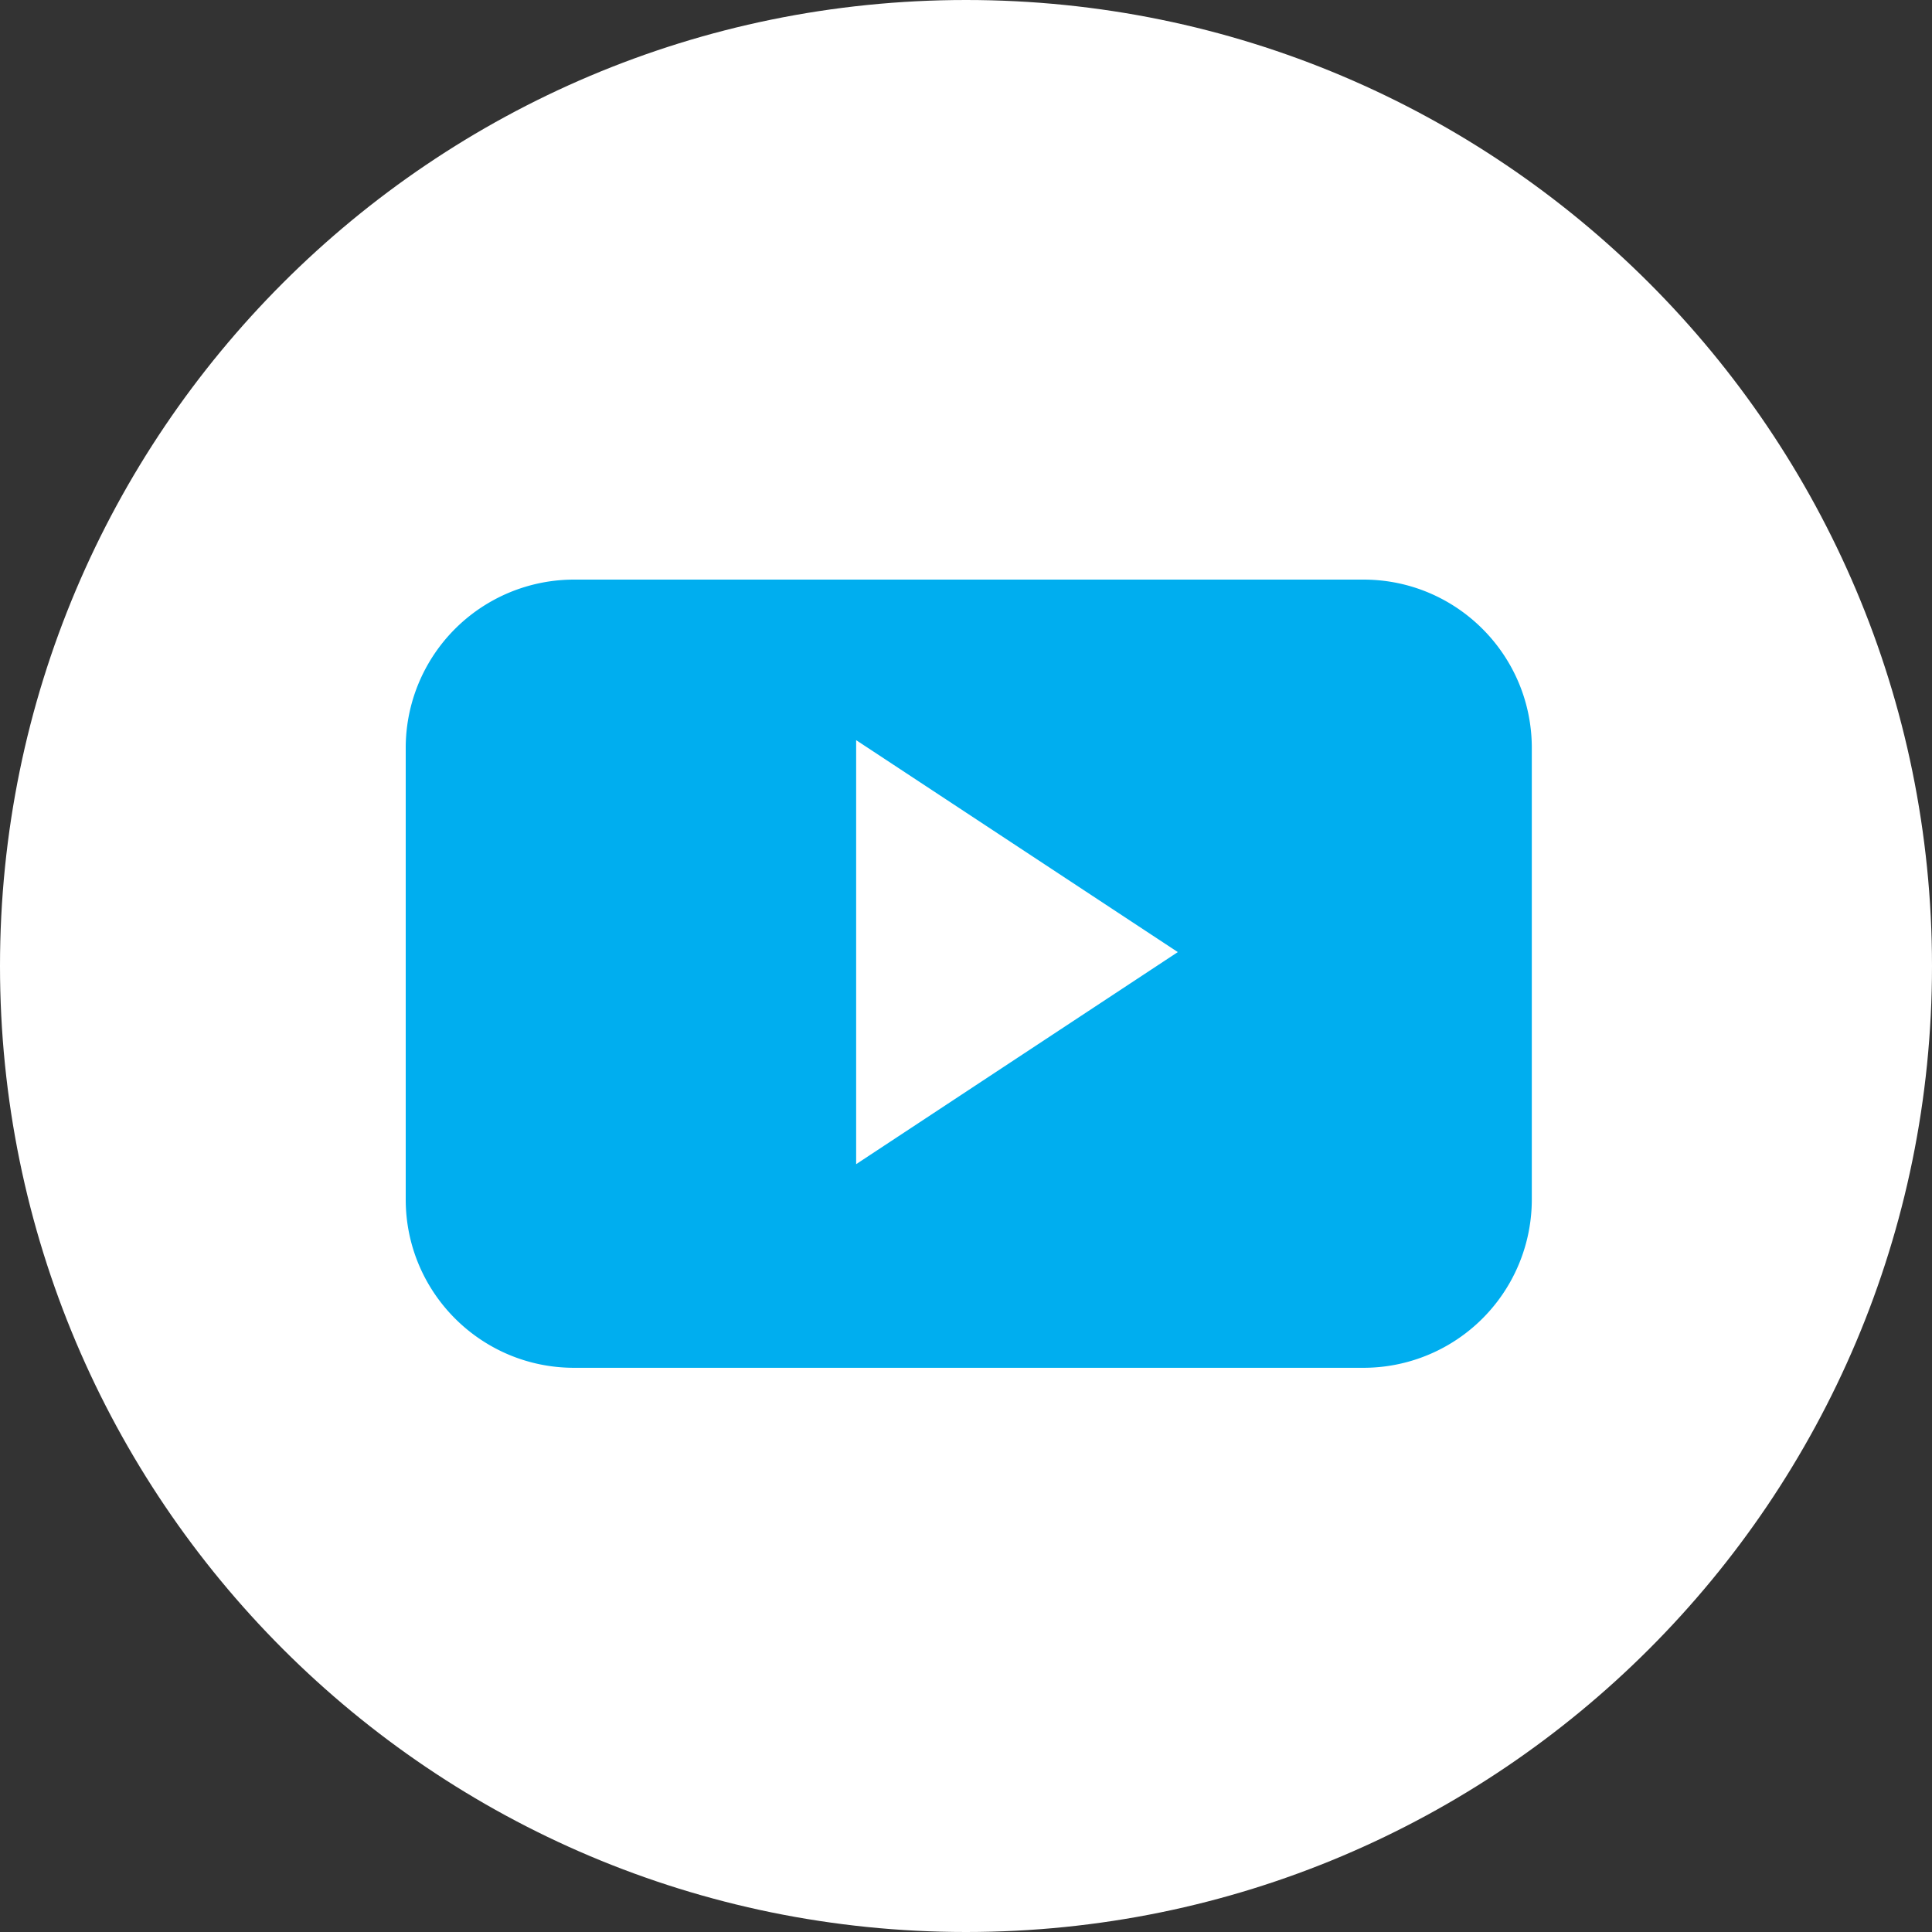 <svg width="100" height="100" viewBox="0 0 100 100" xmlns="http://www.w3.org/2000/svg"><rect x="0" y="0" width="100" height="100" fill="#333333" stroke="none"/><g fill="none" fill-rule="evenodd"><path d="M100 50c0 27.614-22.386 50-49.999 50C22.386 100 0 77.615 0 50S22.386 0 50.001 0C77.614 0 100 22.386 100 50" fill="#FFF"/><path d="M44.314 60.257V38.31L60.963 49.28 44.314 60.257zm34.972-21.542c0-4.815-3.9-8.715-8.714-8.715h-40.86A8.712 8.712 0 0021 38.715v23.368c0 4.813 3.9 8.714 8.712 8.714h40.86a8.713 8.713 0 008.714-8.714V38.715z" fill="#00AEEF"/></g></svg>